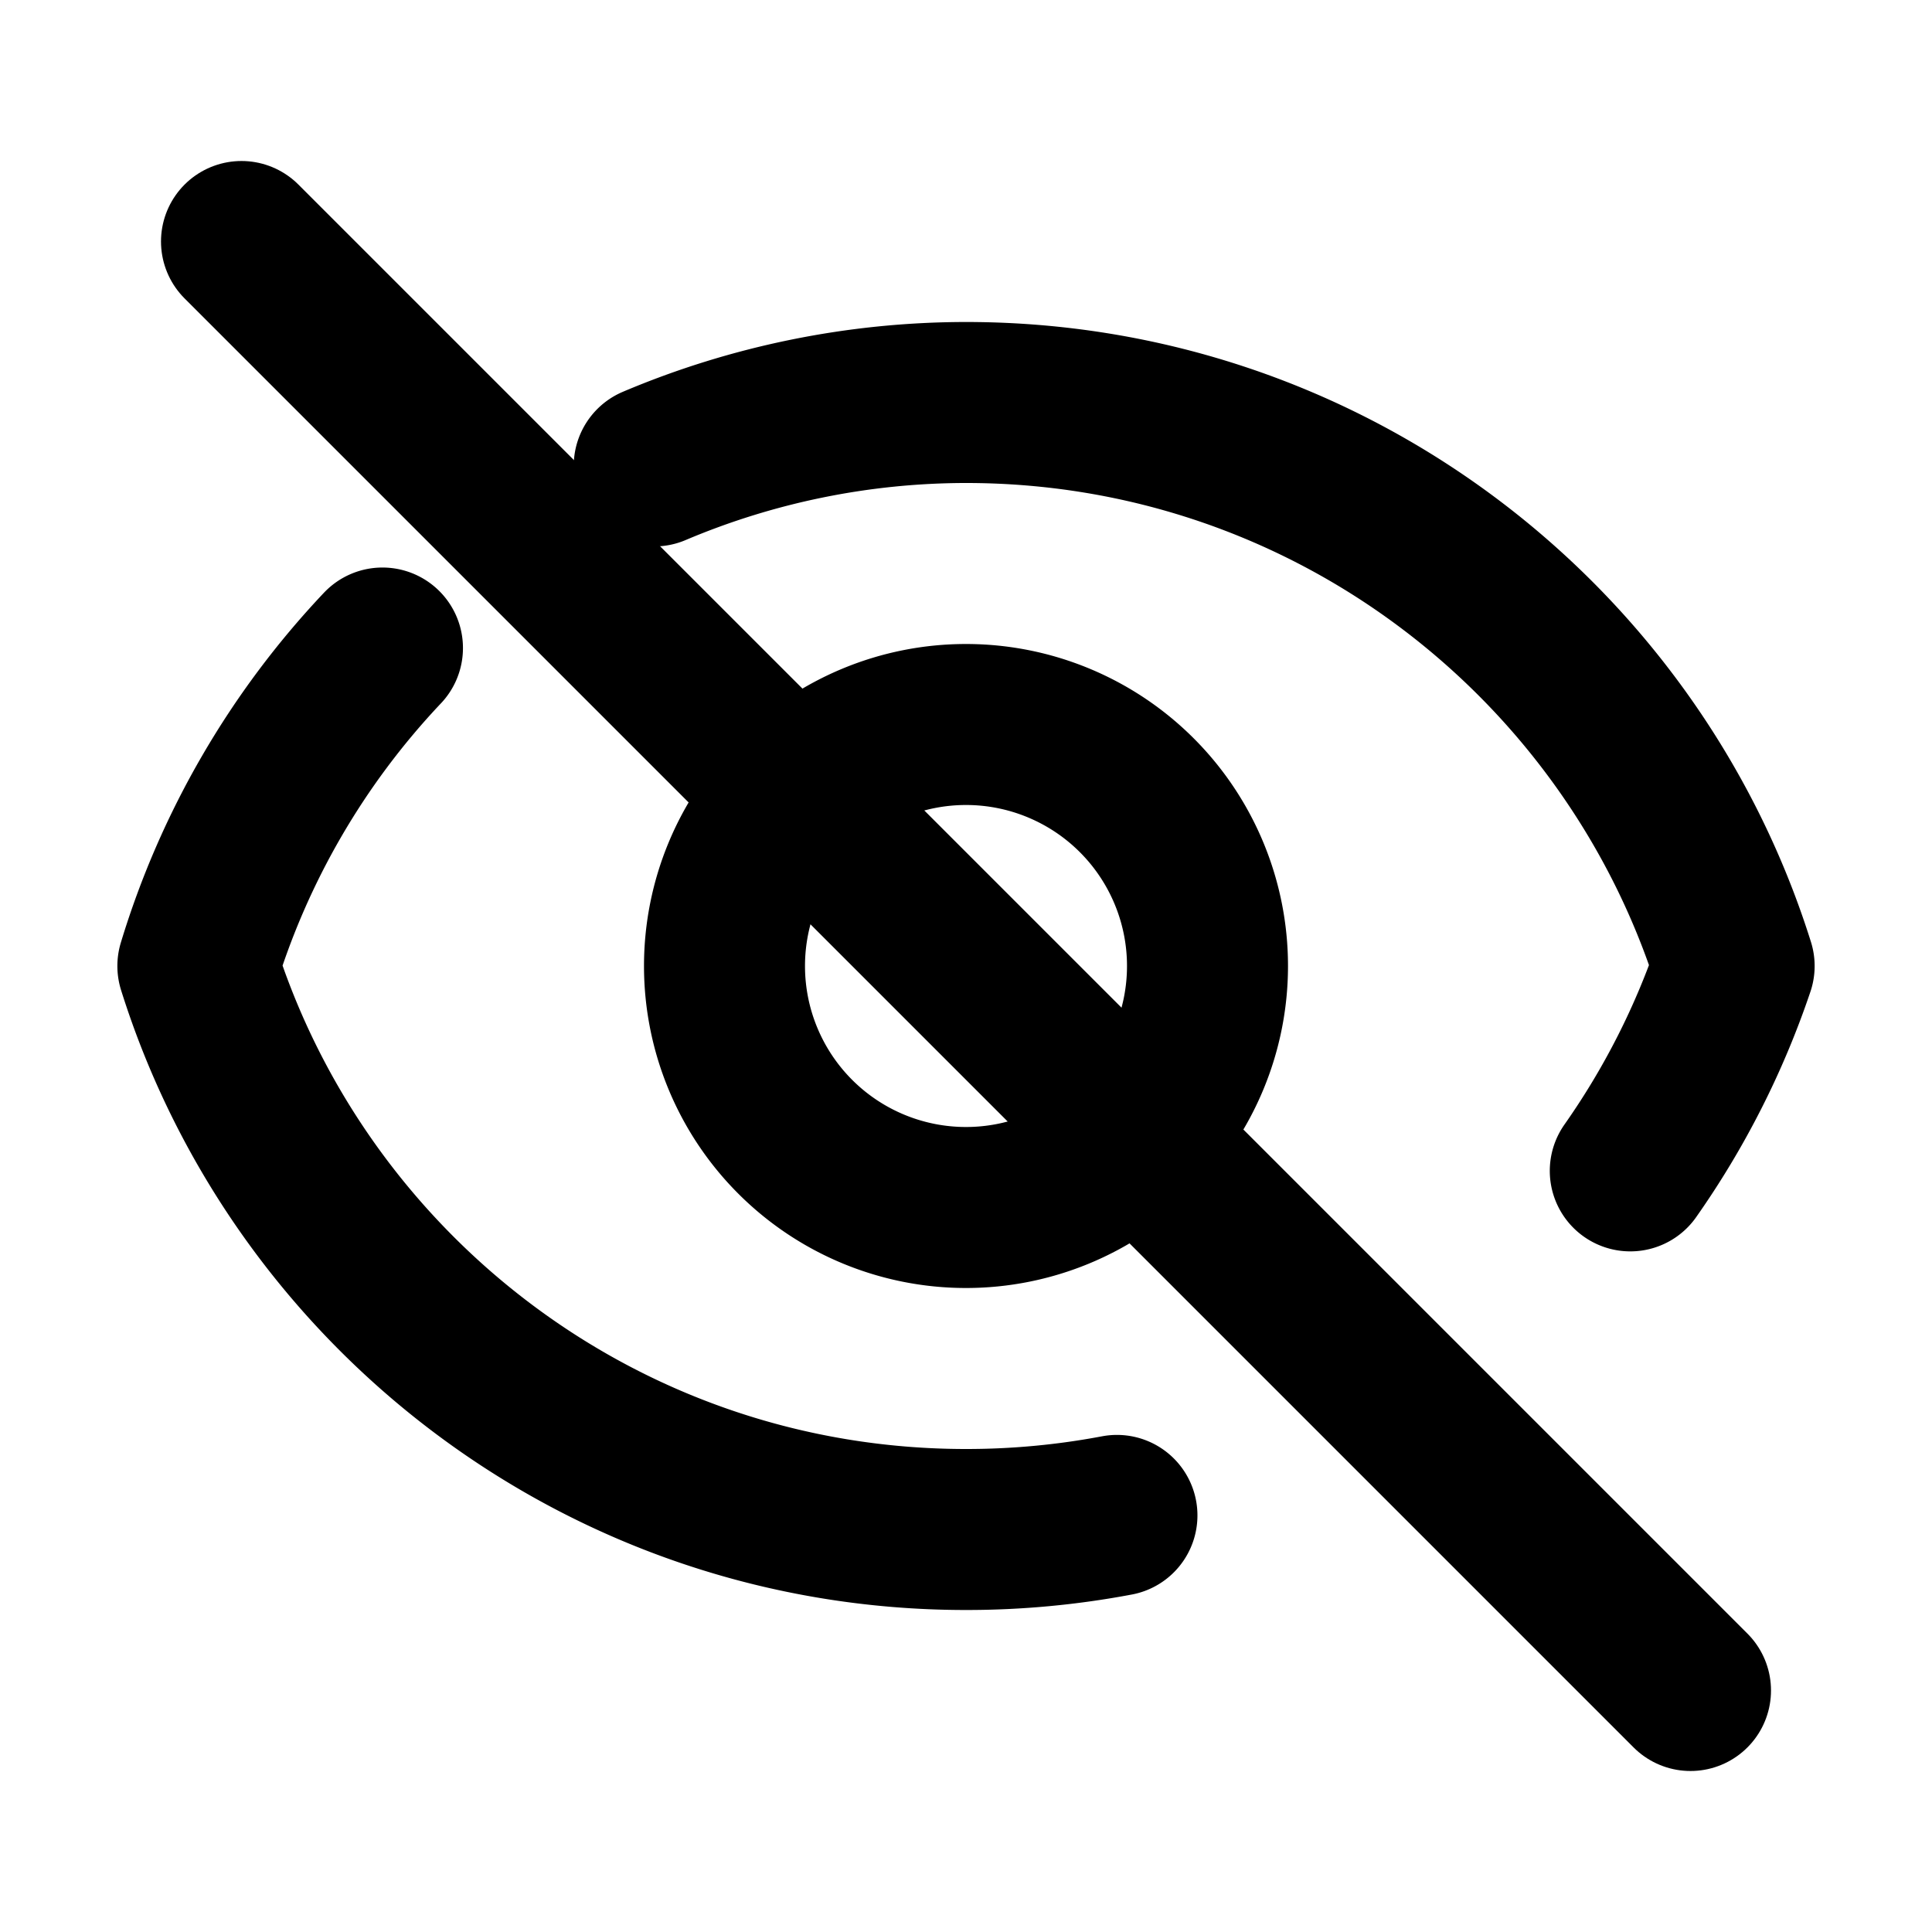 <svg xmlns="http://www.w3.org/2000/svg" fill="none" viewBox="0 0 24 24" stroke="currentColor" width="24" height="24">
  <path stroke-linecap="round" stroke-linejoin="round" stroke-width="2"
        d="M13.875 18.825A10.05 10.05 0 0112 19c-4.478 0-8.268-2.943-9.542-7a9.956 9.956 0 012.293-3.95m3.376-2.262A9.954 9.954 0 0112 5c4.478 0 8.268 2.943 9.542 7a9.956 9.956 0 01-1.29 2.545M15 12a3 3 0 11-6 0 3 3 0 016 0z" />
  <path stroke-linecap="round" stroke-linejoin="round" stroke-width="2"
        d="M3 3l18 18" />
</svg>
